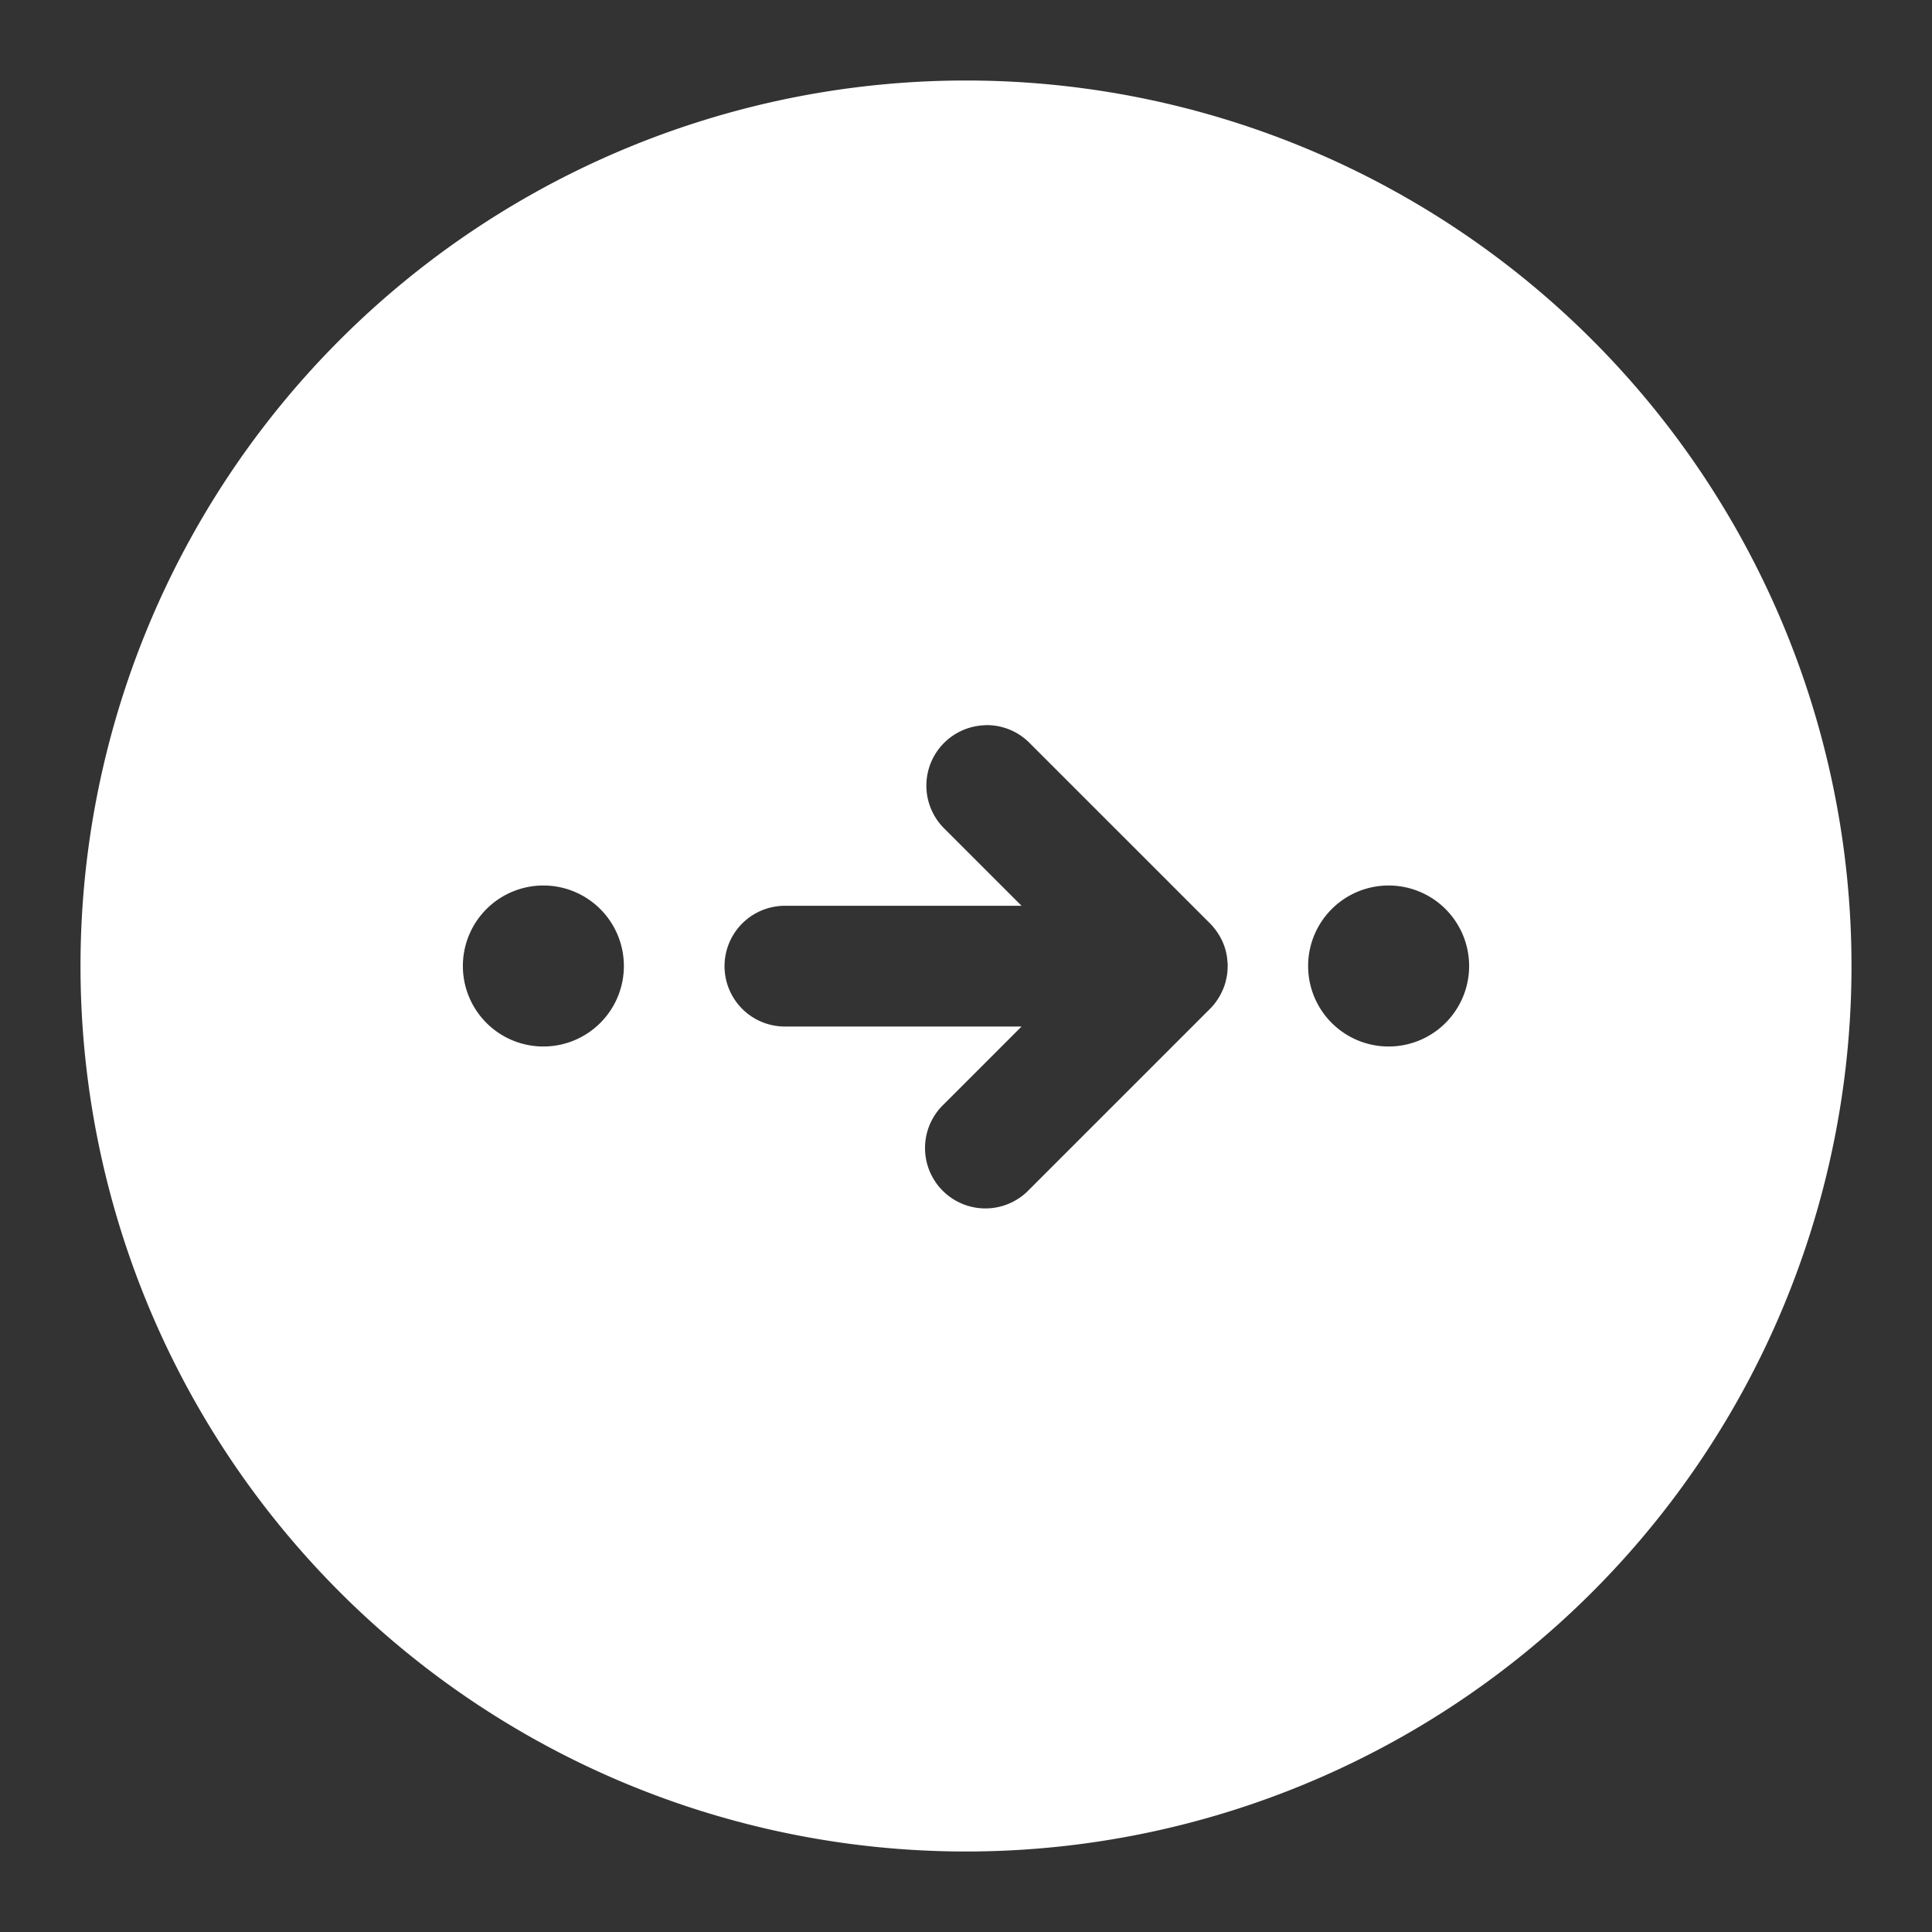 <?xml version="1.0" encoding="UTF-8"?>
<svg version="1.1" viewBox="0 0 48 48" xmlns="http://www.w3.org/2000/svg">
    <rect x="0" y="0" width="48" height="48" fill="#333333" stroke="none"/>
    <path d="m24 2a22 22 0 0 0-22 22 22 22 0 0 0 22 22 22 22 0 0 0 22-22 22 22 0 0 0-22-22zm0.473 16.016a1.5 1.5 0 0 1 1.088 0.424l4.5 4.5a1.5 1.5 0 0 1 0.057 0.061 1.5 1.5 0 0 1 0.016 0.018 1.5 1.5 0 0 1 0.029 0.037 1.5 1.5 0 0 1 0.061 0.078 1.5 1.5 0 0 0 0.002 0.002 1.5 1.5 0 0 1 0.004 0.008 1.5 1.5 0 0 1 0.076 0.119 1.5 1.5 0 0 1 0.059 0.113 1.5 1.5 0 0 1 0.01 0.021 1.5 1.5 0 0 1 0.014 0.035 1.5 1.5 0 0 1 0.039 0.104 1.5 1.5 0 0 1 0.039 0.143 1.5 1.5 0 0 0 0 0.002 1.5 1.5 0 0 1 0.021 0.127 1.5 1.5 0 0 1 0.008 0.092 1.5 1.5 0 0 1 0.006 0.074 1.5 1.5 0 0 1 0 0.006 1.5 1.5 0 0 1-0.002 0.045 1.5 1.5 0 0 1-0.004 0.096 1.5 1.5 0 0 1 0 0.008 1.5 1.5 0 0 1-0.016 0.127 1.5 1.5 0 0 1-0.002 0.01 1.5 1.5 0 0 1-0.023 0.098 1.5 1.5 0 0 1-0.008 0.039 1.5 1.5 0 0 1-0.006 0.021 1.5 1.5 0 0 1-0.041 0.121 1.5 1.5 0 0 1-0.002 0.004 1.5 1.5 0 0 1-0.051 0.113 1.5 1.5 0 0 1-0.01 0.02 1.5 1.5 0 0 1-0.01 0.02 1.5 1.5 0 0 1-0.064 0.111 1.5 1.5 0 0 1-0.012 0.018 1.5 1.5 0 0 1-0.074 0.104 1.5 1.5 0 0 1-0.014 0.018 1.5 1.5 0 0 1-0.086 0.096 1.5 1.5 0 0 1-0.01 0.008 1.5 1.5 0 0 1-0.006 0.008l-4.5 4.5a1.5 1.5 0 1 1-2.121-2.121l1.94-1.94h-5.879a1.5 1.5 0 1 1 0-3h5.879l-1.94-1.94a1.5 1.5 0 0 1 1.033-2.545zm-10.973 3.984a2 2 0 0 1 2 2 2 2 0 0 1-2 2 2 2 0 0 1-2-2 2 2 0 0 1 2-2zm21 0a2 2 0 0 1 2 2 2 2 0 0 1-2 2 2 2 0 0 1-2-2 2 2 0 0 1 2-2z" fill="#fff" mask="url(#a)"/>
</svg>
